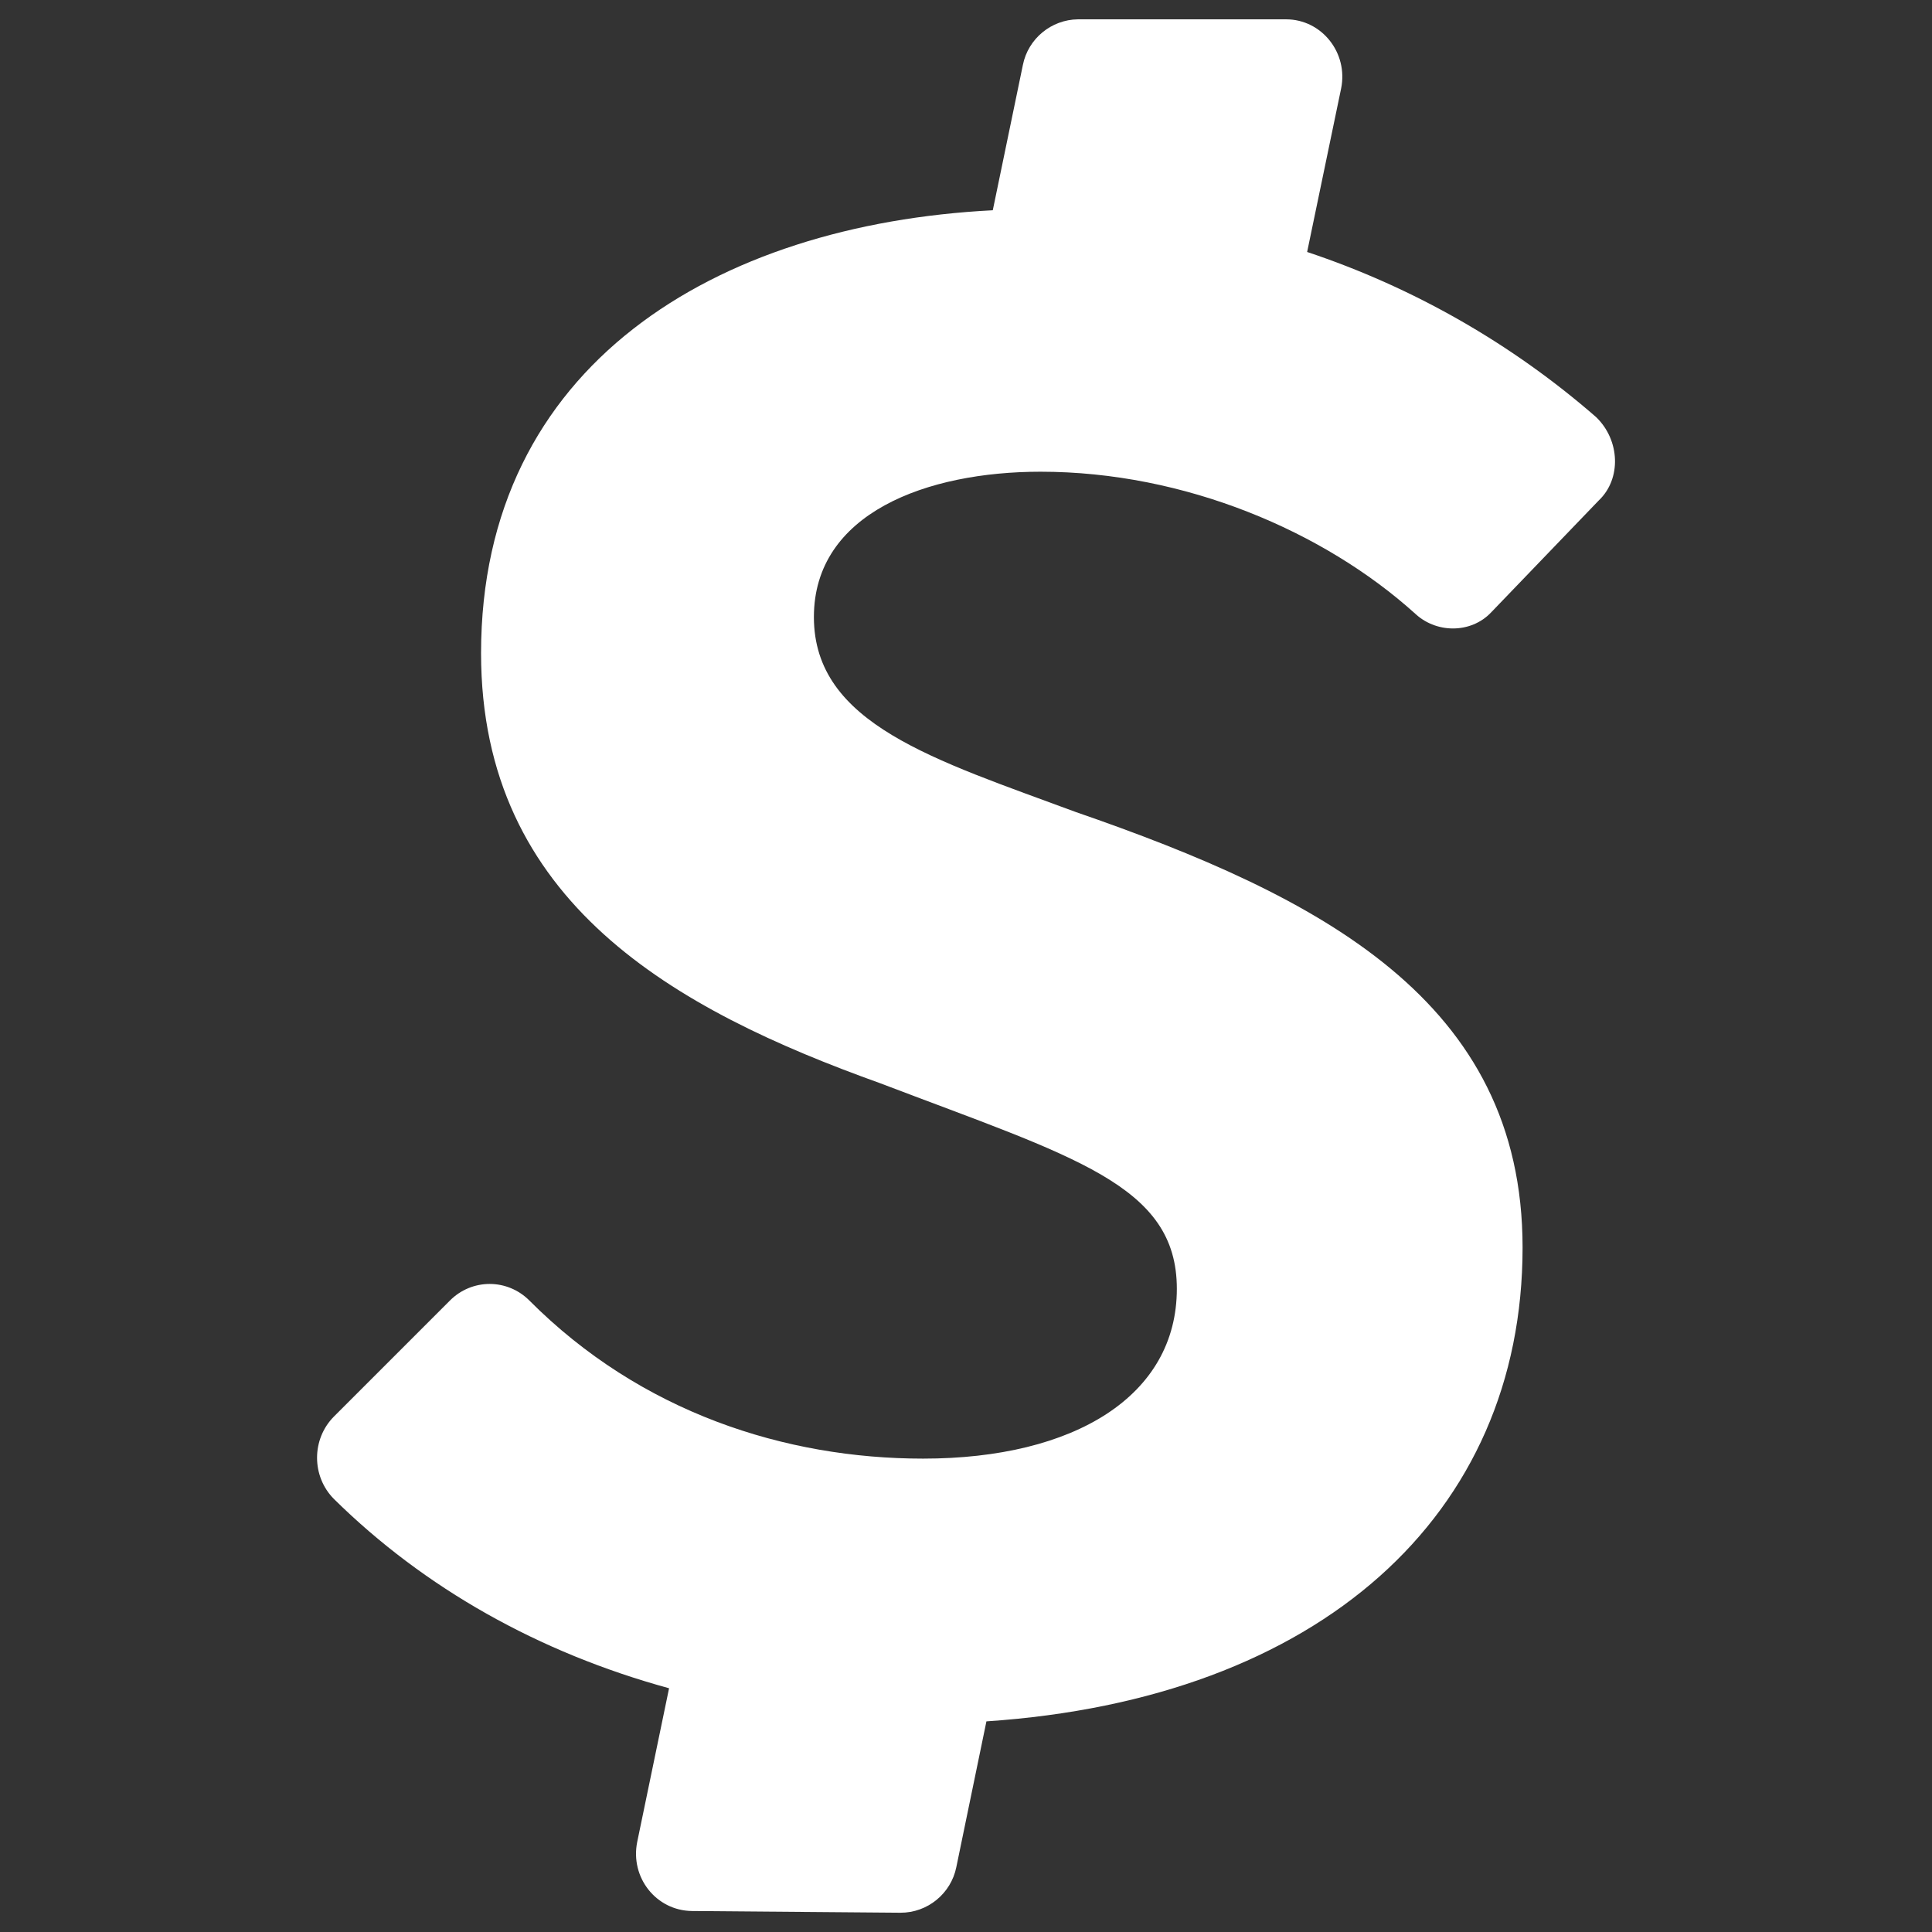 <?xml version="1.0" encoding="UTF-8" standalone="no"?>
<!DOCTYPE svg PUBLIC "-//W3C//DTD SVG 1.1//EN" "http://www.w3.org/Graphics/SVG/1.1/DTD/svg11.dtd">
<svg width="100%" height="100%" viewBox="0 0 500 500" version="1.1" xmlns="http://www.w3.org/2000/svg" xmlns:xlink="http://www.w3.org/1999/xlink" xml:space="preserve" xmlns:serif="http://www.serif.com/" style="fill-rule:evenodd;clip-rule:evenodd;stroke-linejoin:round;stroke-miterlimit:2;">
    <rect x="0" y="0" width="500" height="500" fill="#333333" stroke="none"/>
    <g transform="matrix(11.129,0,0,11.129,-106.763,-106.399)">
        <path d="M42.47,23.8C42.97,24.3 43.8,24.3 44.27,23.8L46.77,21.2C47.3,20.7 47.27,19.8 46.71,19.26C44.746,17.549 42.461,16.244 39.99,15.42L40.78,11.62C40.95,10.79 40.33,10.01 39.5,10.01L34.66,10.01C34.039,10.017 33.502,10.461 33.38,11.07L32.68,14.45C26.24,14.78 20.78,18.05 20.78,24.75C20.78,30.55 25.29,33.04 30.06,34.75C34.57,36.47 36.96,37.11 36.96,39.53C36.96,42.02 34.58,43.48 31.06,43.48C27.86,43.48 24.5,42.41 21.9,39.8C21.656,39.556 21.325,39.418 20.98,39.418C20.635,39.418 20.304,39.556 20.06,39.8L17.36,42.5C16.835,43.027 16.835,43.893 17.36,44.42C19.46,46.49 22.12,47.99 25.152,48.82L24.412,52.39C24.242,53.22 24.852,53.99 25.682,54L30.532,54.04C31.161,54.043 31.708,53.596 31.832,52.98L32.532,49.59C40.28,49.07 45,44.8 45,38.57C45,32.83 40.3,30.41 34.6,28.44C31.34,27.23 28.52,26.4 28.52,23.91C28.52,21.49 31.15,20.53 33.79,20.53C37.15,20.53 40.38,21.92 42.49,23.82L42.47,23.8Z" style="fill:white;fill-rule:nonzero;"/>
    </g>
</svg>
